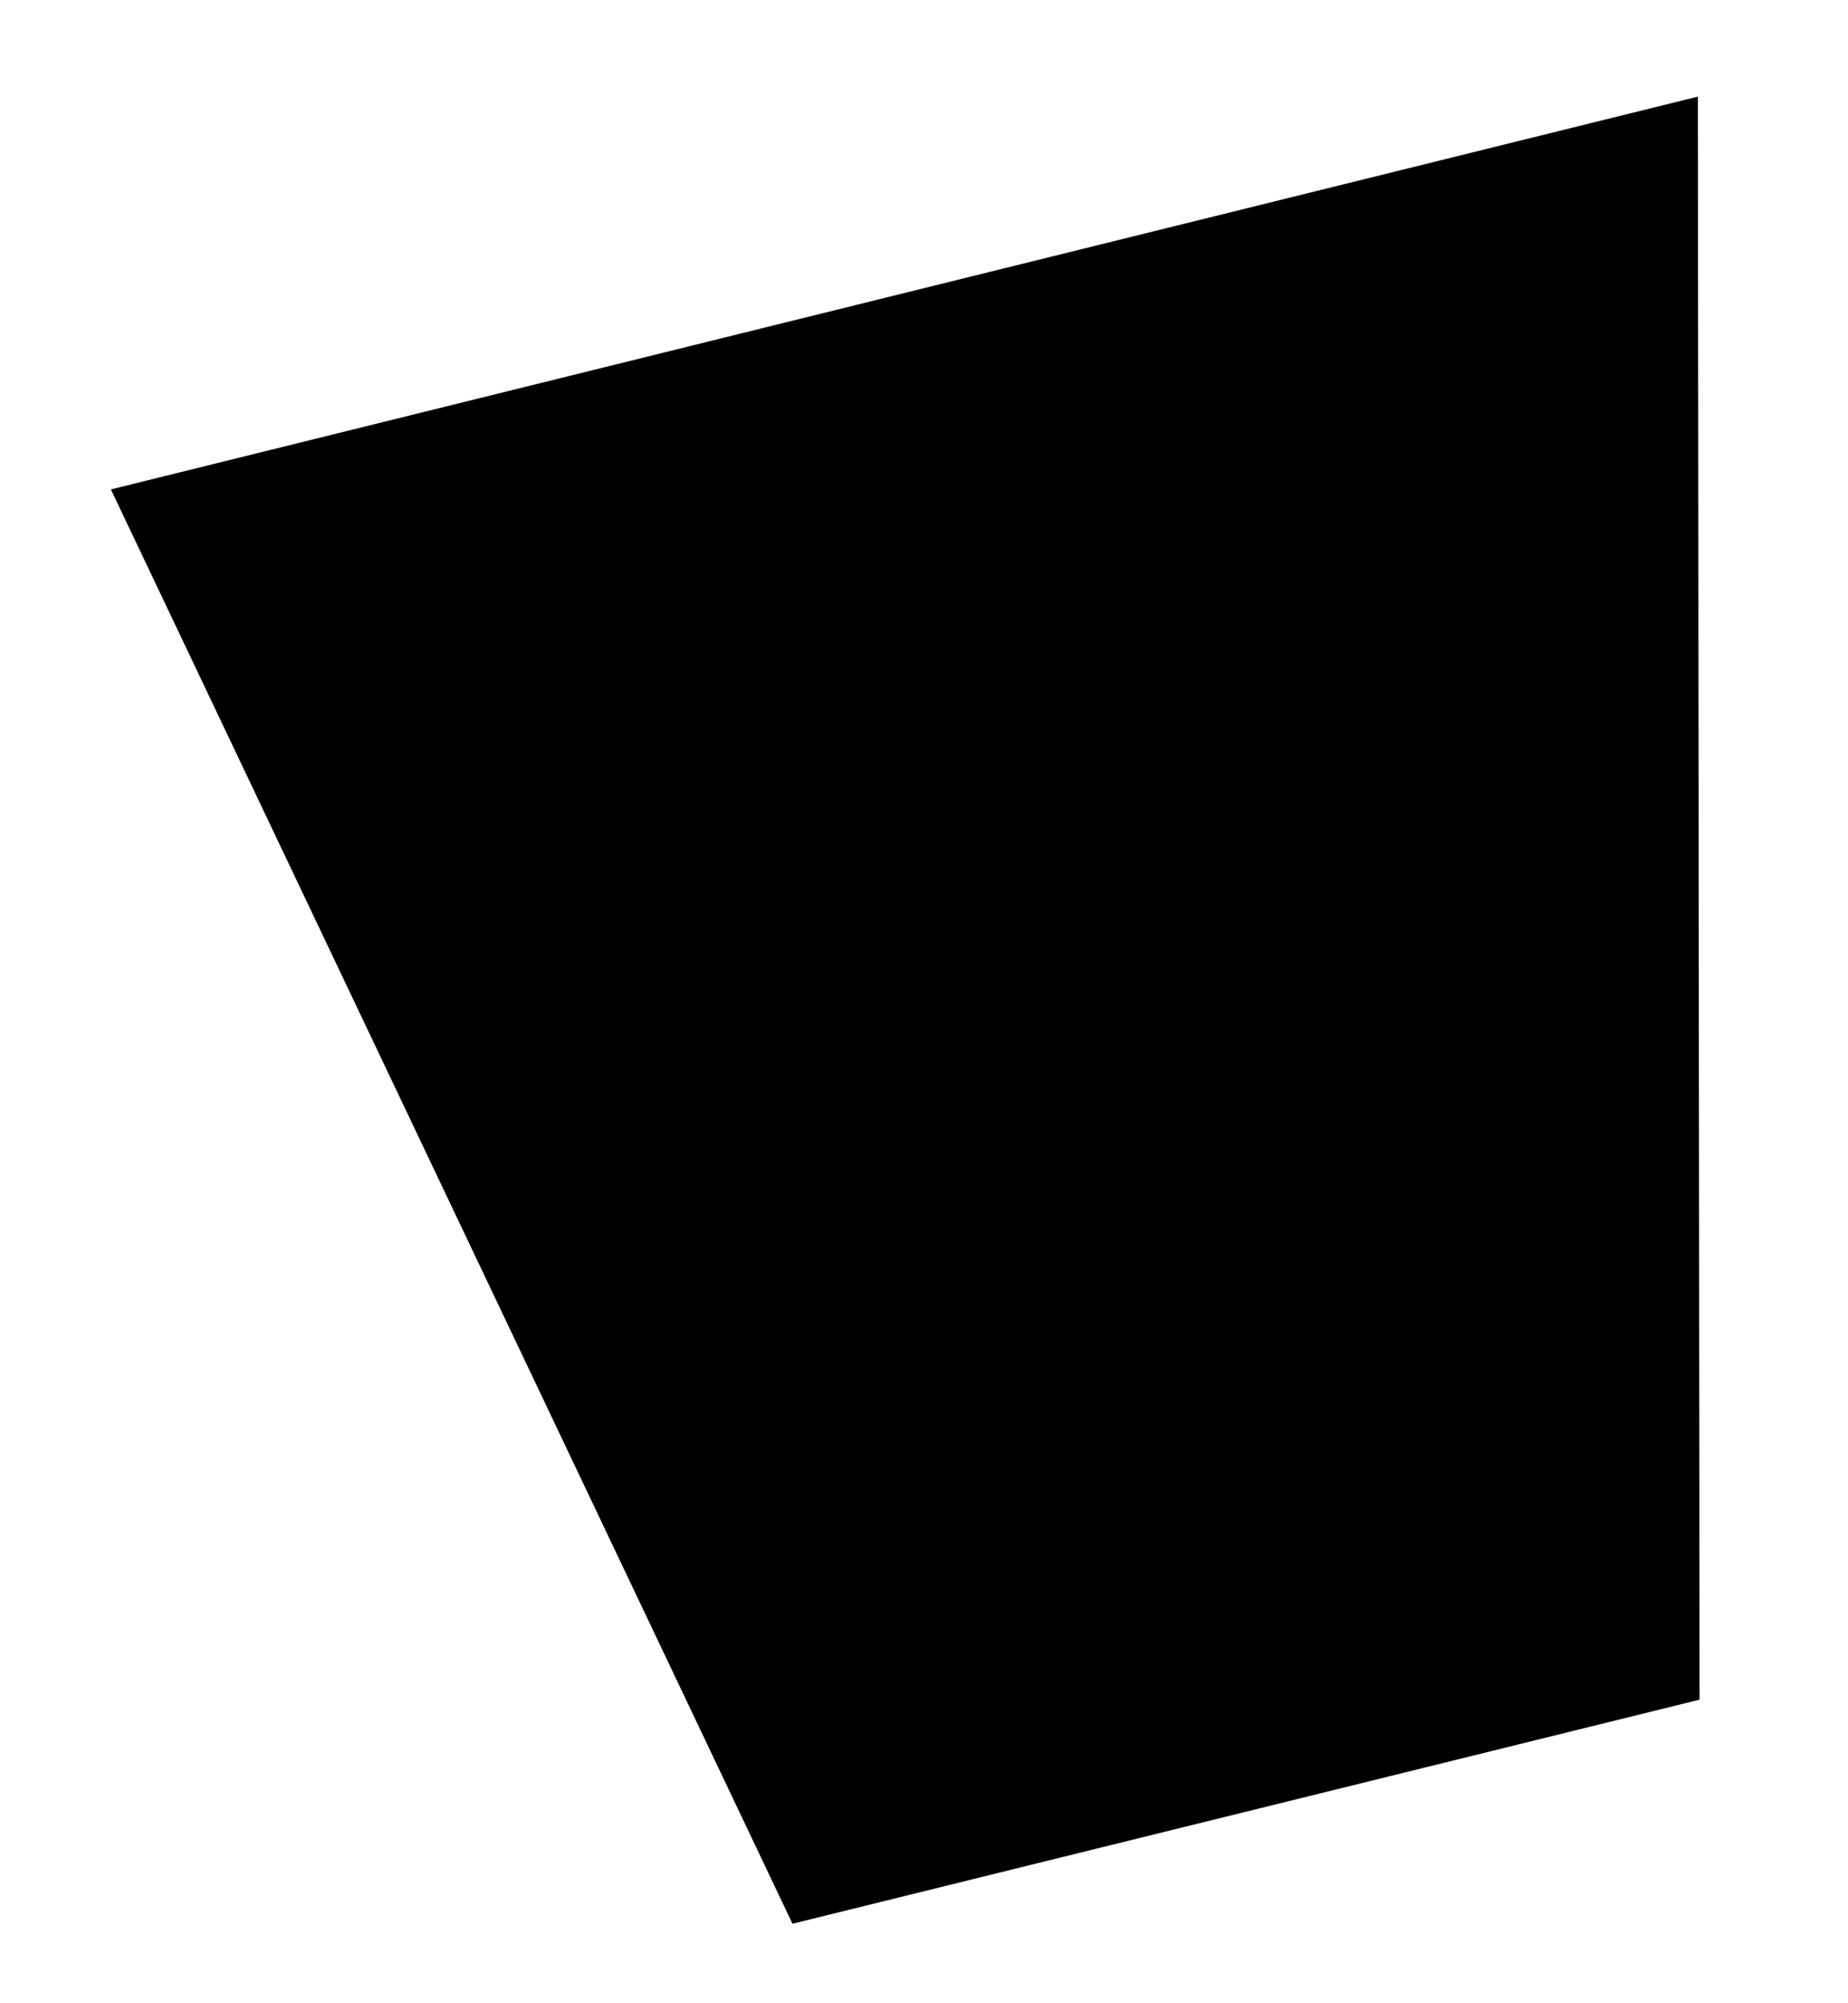 <?xml version="1.0" encoding="UTF-8" standalone="no"?><svg width='12' height='13' viewBox='0 0 12 13' fill='none' xmlns='http://www.w3.org/2000/svg'>
<path d='M0.72 3.176L5.146 12.484L11.036 11.03L11.025 0.627L0.72 3.176Z' fill='black'/>
</svg>
